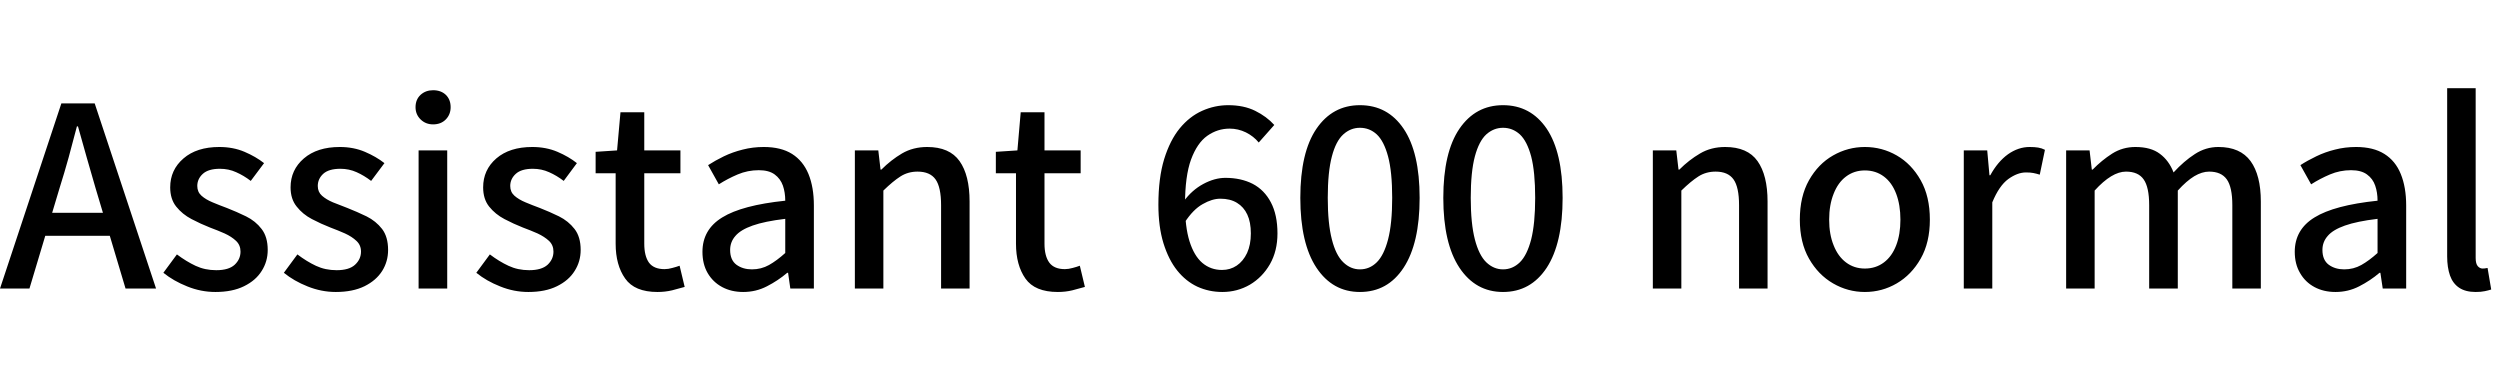 <svg xmlns="http://www.w3.org/2000/svg" xmlns:xlink="http://www.w3.org/1999/xlink" width="212.256" height="31.392"><path fill="black" d="M2.50 24.50L0 24.50L5.21 8.78L8.04 8.78L13.25 24.50L10.66 24.50L8.11 15.96Q7.73 14.66 7.36 13.36Q6.98 12.05 6.62 10.73L6.62 10.73L6.53 10.73Q6.19 12.05 5.83 13.36Q5.47 14.66 5.06 15.96L5.06 15.96L2.50 24.50ZM10.27 20.02L2.93 20.02L2.93 18.07L10.27 18.07L10.27 20.02ZM18.29 24.79L18.29 24.79Q17.06 24.79 15.90 24.32Q14.74 23.86 13.87 23.16L13.87 23.16L15.02 21.60Q15.82 22.20 16.61 22.57Q17.40 22.94 18.36 22.94L18.36 22.94Q19.42 22.94 19.92 22.48Q20.42 22.01 20.42 21.36L20.42 21.36Q20.42 20.81 20.04 20.45Q19.66 20.09 19.07 19.82Q18.48 19.56 17.83 19.32L17.83 19.32Q17.04 19.01 16.26 18.60Q15.48 18.19 14.96 17.54Q14.45 16.90 14.45 15.91L14.45 15.91Q14.45 14.42 15.58 13.45Q16.70 12.48 18.62 12.48L18.62 12.48Q19.80 12.48 20.76 12.89Q21.72 13.30 22.42 13.85L22.42 13.85L21.29 15.36Q20.69 14.90 20.05 14.62Q19.42 14.33 18.67 14.33L18.67 14.33Q17.69 14.33 17.22 14.76Q16.75 15.19 16.75 15.79L16.75 15.79Q16.75 16.30 17.11 16.62Q17.47 16.94 18.05 17.18Q18.62 17.42 19.27 17.66L19.27 17.66Q20.09 17.98 20.89 18.37Q21.70 18.77 22.21 19.44Q22.73 20.11 22.73 21.22L22.73 21.22Q22.73 22.20 22.22 23.00Q21.72 23.81 20.72 24.30Q19.73 24.79 18.29 24.79ZM28.51 24.79L28.51 24.79Q27.29 24.79 26.12 24.32Q24.96 23.86 24.10 23.16L24.10 23.16L25.25 21.60Q26.04 22.20 26.83 22.57Q27.62 22.94 28.58 22.94L28.58 22.94Q29.64 22.94 30.14 22.48Q30.65 22.01 30.65 21.36L30.65 21.36Q30.65 20.81 30.26 20.45Q29.88 20.09 29.29 19.82Q28.70 19.56 28.06 19.32L28.06 19.32Q27.26 19.01 26.48 18.60Q25.70 18.19 25.19 17.54Q24.67 16.90 24.67 15.91L24.67 15.91Q24.67 14.42 25.80 13.45Q26.93 12.48 28.85 12.48L28.85 12.48Q30.02 12.48 30.98 12.89Q31.94 13.30 32.64 13.85L32.64 13.85L31.51 15.36Q30.91 14.90 30.28 14.62Q29.64 14.33 28.90 14.33L28.90 14.33Q27.91 14.33 27.44 14.76Q26.98 15.19 26.98 15.79L26.98 15.79Q26.98 16.30 27.34 16.62Q27.70 16.94 28.27 17.18Q28.85 17.42 29.50 17.66L29.50 17.66Q30.31 17.98 31.12 18.37Q31.92 18.77 32.44 19.44Q32.95 20.11 32.95 21.22L32.95 21.22Q32.95 22.20 32.45 23.00Q31.94 23.81 30.95 24.30Q29.95 24.79 28.51 24.79ZM37.97 24.50L35.54 24.50L35.54 12.77L37.97 12.77L37.97 24.50ZM36.77 10.56L36.77 10.56Q36.14 10.56 35.71 10.14Q35.28 9.72 35.28 9.10L35.28 9.10Q35.28 8.45 35.71 8.05Q36.14 7.66 36.77 7.66L36.77 7.66Q37.44 7.66 37.85 8.05Q38.26 8.45 38.26 9.10L38.26 9.10Q38.26 9.72 37.85 10.14Q37.44 10.56 36.77 10.56ZM44.86 24.79L44.86 24.79Q43.63 24.79 42.47 24.32Q41.30 23.86 40.44 23.16L40.44 23.16L41.59 21.60Q42.38 22.20 43.18 22.57Q43.97 22.94 44.93 22.94L44.93 22.94Q45.98 22.94 46.49 22.48Q46.99 22.01 46.99 21.36L46.99 21.36Q46.99 20.81 46.61 20.45Q46.22 20.09 45.64 19.82Q45.05 19.56 44.40 19.32L44.40 19.32Q43.61 19.01 42.83 18.60Q42.05 18.19 41.53 17.54Q41.02 16.90 41.02 15.91L41.02 15.91Q41.02 14.42 42.14 13.45Q43.27 12.48 45.19 12.48L45.19 12.48Q46.37 12.48 47.33 12.89Q48.29 13.30 48.98 13.85L48.98 13.85L47.86 15.36Q47.26 14.90 46.62 14.62Q45.98 14.33 45.24 14.33L45.24 14.33Q44.26 14.33 43.79 14.76Q43.32 15.19 43.32 15.79L43.32 15.79Q43.32 16.30 43.68 16.62Q44.04 16.94 44.62 17.18Q45.19 17.42 45.84 17.66L45.84 17.66Q46.66 17.98 47.46 18.37Q48.26 18.77 48.78 19.44Q49.30 20.11 49.30 21.22L49.30 21.22Q49.30 22.20 48.79 23.00Q48.29 23.81 47.29 24.30Q46.30 24.79 44.86 24.79ZM55.82 24.79L55.82 24.79Q53.88 24.79 53.08 23.65Q52.27 22.51 52.27 20.69L52.27 20.69L52.27 14.71L50.57 14.71L50.57 12.89L52.39 12.77L52.68 9.53L54.70 9.53L54.70 12.77L57.77 12.77L57.77 14.71L54.70 14.71L54.70 20.69Q54.70 21.74 55.10 22.30Q55.51 22.85 56.42 22.85L56.42 22.85Q56.74 22.85 57.08 22.75Q57.43 22.66 57.70 22.56L57.70 22.56L58.13 24.36Q57.65 24.50 57.06 24.65Q56.47 24.79 55.82 24.79ZM63.10 24.79L63.10 24.79Q62.09 24.79 61.31 24.37Q60.53 23.95 60.08 23.18Q59.64 22.42 59.64 21.38L59.64 21.38Q59.64 19.49 61.32 18.46Q63.00 17.42 66.67 17.04L66.67 17.04Q66.67 16.34 66.47 15.76Q66.26 15.17 65.77 14.81Q65.28 14.45 64.42 14.45L64.42 14.45Q63.48 14.45 62.63 14.81Q61.78 15.17 61.03 15.65L61.03 15.65L60.12 14.02Q60.72 13.63 61.46 13.27Q62.21 12.91 63.06 12.70Q63.91 12.48 64.85 12.48L64.85 12.48Q66.31 12.48 67.25 13.07Q68.18 13.66 68.64 14.77Q69.10 15.89 69.10 17.45L69.10 17.45L69.10 24.50L67.10 24.50L66.91 23.16L66.84 23.16Q66.05 23.83 65.11 24.31Q64.18 24.79 63.10 24.79ZM63.84 22.87L63.84 22.87Q64.63 22.87 65.29 22.50Q65.95 22.13 66.67 21.48L66.67 21.48L66.67 18.58Q64.92 18.79 63.90 19.15Q62.88 19.51 62.44 20.03Q61.99 20.54 61.99 21.22L61.99 21.22Q61.99 22.08 62.53 22.48Q63.07 22.87 63.84 22.87ZM75 24.50L72.58 24.50L72.58 12.77L74.57 12.77L74.76 14.40L74.83 14.40Q75.65 13.58 76.58 13.03Q77.52 12.48 78.72 12.48L78.72 12.48Q80.62 12.48 81.47 13.68Q82.32 14.88 82.32 17.11L82.32 17.11L82.32 24.50L79.90 24.50L79.90 17.42Q79.90 15.89 79.43 15.23Q78.96 14.57 77.90 14.57L77.90 14.57Q77.09 14.57 76.45 14.98Q75.82 15.38 75 16.18L75 16.18L75 24.50ZM89.81 24.79L89.81 24.79Q87.86 24.79 87.06 23.65Q86.26 22.51 86.26 20.69L86.26 20.69L86.26 14.71L84.55 14.71L84.55 12.89L86.38 12.77L86.66 9.53L88.68 9.53L88.68 12.77L91.75 12.77L91.75 14.71L88.68 14.71L88.68 20.69Q88.68 21.74 89.09 22.30Q89.50 22.85 90.41 22.85L90.41 22.85Q90.72 22.85 91.07 22.75Q91.42 22.66 91.68 22.56L91.68 22.56L92.11 24.36Q91.63 24.50 91.04 24.65Q90.46 24.79 89.81 24.79ZM103.78 24.79L103.78 24.79Q102.65 24.79 101.66 24.34Q100.68 23.88 99.95 22.97Q99.22 22.06 98.78 20.65Q98.35 19.25 98.35 17.38L98.35 17.38Q98.35 15.12 98.84 13.51Q99.34 11.90 100.16 10.90Q100.99 9.89 102.06 9.41Q103.13 8.93 104.28 8.93L104.28 8.93Q105.60 8.93 106.57 9.41Q107.54 9.89 108.19 10.61L108.19 10.61L106.87 12.10Q106.44 11.57 105.78 11.24Q105.12 10.92 104.40 10.92L104.40 10.92Q103.37 10.92 102.50 11.53Q101.64 12.14 101.12 13.55Q100.61 14.95 100.61 17.38L100.61 17.38Q100.61 19.25 100.99 20.48Q101.38 21.72 102.08 22.32Q102.79 22.92 103.75 22.92L103.75 22.92Q104.45 22.92 105 22.55Q105.55 22.18 105.88 21.48Q106.20 20.78 106.20 19.82L106.20 19.82Q106.20 18.86 105.90 18.22Q105.60 17.57 105.02 17.22Q104.45 16.87 103.61 16.87L103.61 16.87Q102.91 16.87 102.11 17.33Q101.30 17.78 100.58 18.89L100.58 18.89L100.49 17.11Q101.18 16.15 102.16 15.62Q103.13 15.10 104.04 15.10L104.04 15.10Q105.36 15.10 106.36 15.61Q107.35 16.13 107.90 17.18Q108.46 18.24 108.46 19.82L108.46 19.82Q108.46 21.31 107.82 22.43Q107.18 23.54 106.12 24.17Q105.05 24.79 103.78 24.79ZM115.46 24.79L115.46 24.79Q113.14 24.79 111.77 22.73Q110.40 20.66 110.40 16.80L110.40 16.80Q110.40 12.94 111.77 10.93Q113.14 8.93 115.46 8.93L115.46 8.93Q117.82 8.93 119.17 10.93Q120.53 12.94 120.53 16.80L120.53 16.80Q120.53 20.66 119.17 22.73Q117.82 24.79 115.46 24.79ZM115.46 22.87L115.46 22.87Q116.28 22.87 116.89 22.27Q117.50 21.67 117.85 20.33Q118.20 18.98 118.20 16.80L118.20 16.80Q118.20 14.59 117.85 13.28Q117.50 11.98 116.89 11.41Q116.28 10.85 115.46 10.85L115.46 10.85Q114.67 10.85 114.05 11.41Q113.42 11.98 113.08 13.28Q112.73 14.59 112.73 16.80L112.73 16.80Q112.73 18.98 113.08 20.33Q113.42 21.67 114.05 22.27Q114.67 22.87 115.46 22.87ZM127.61 24.79L127.61 24.79Q125.28 24.79 123.91 22.73Q122.54 20.66 122.54 16.80L122.54 16.80Q122.54 12.94 123.91 10.93Q125.28 8.93 127.61 8.93L127.61 8.93Q129.96 8.93 131.32 10.93Q132.67 12.94 132.67 16.80L132.67 16.80Q132.67 20.66 131.32 22.73Q129.96 24.79 127.61 24.79ZM127.61 22.87L127.61 22.87Q128.42 22.87 129.04 22.27Q129.65 21.67 130.00 20.33Q130.34 18.98 130.34 16.80L130.34 16.80Q130.34 14.59 130.00 13.28Q129.65 11.98 129.04 11.41Q128.42 10.85 127.61 10.85L127.61 10.85Q126.82 10.85 126.19 11.41Q125.57 11.98 125.22 13.28Q124.87 14.59 124.87 16.80L124.87 16.80Q124.87 18.98 125.22 20.33Q125.57 21.67 126.19 22.27Q126.82 22.87 127.61 22.87ZM142.75 24.50L140.33 24.50L140.33 12.77L142.32 12.77L142.51 14.40L142.58 14.40Q143.40 13.58 144.34 13.03Q145.27 12.48 146.47 12.48L146.47 12.48Q148.37 12.48 149.22 13.68Q150.07 14.88 150.07 17.11L150.07 17.11L150.07 24.50L147.65 24.50L147.65 17.42Q147.65 15.89 147.18 15.23Q146.71 14.57 145.66 14.57L145.66 14.57Q144.84 14.57 144.20 14.98Q143.57 15.38 142.75 16.18L142.75 16.18L142.75 24.50ZM158.33 24.79L158.33 24.79Q156.89 24.79 155.63 24.06Q154.37 23.33 153.59 21.96Q152.81 20.59 152.81 18.65L152.81 18.65Q152.81 16.68 153.59 15.30Q154.37 13.92 155.63 13.20Q156.89 12.48 158.33 12.48L158.33 12.48Q159.79 12.48 161.04 13.20Q162.29 13.92 163.07 15.30Q163.85 16.68 163.85 18.65L163.85 18.65Q163.85 20.59 163.07 21.96Q162.29 23.33 161.04 24.06Q159.79 24.79 158.33 24.79ZM158.33 22.80L158.33 22.80Q159.26 22.80 159.95 22.28Q160.63 21.77 160.99 20.83Q161.35 19.90 161.35 18.65L161.35 18.65Q161.35 17.40 160.99 16.45Q160.63 15.50 159.95 14.99Q159.26 14.47 158.33 14.47L158.33 14.47Q157.42 14.47 156.73 14.99Q156.05 15.50 155.68 16.45Q155.30 17.40 155.30 18.65L155.30 18.65Q155.30 19.90 155.68 20.83Q156.05 21.77 156.73 22.28Q157.42 22.80 158.33 22.80ZM169.15 24.50L166.73 24.50L166.73 12.77L168.72 12.77L168.91 14.88L168.98 14.88Q169.61 13.73 170.48 13.10Q171.36 12.48 172.32 12.48L172.32 12.48Q172.75 12.48 173.05 12.53Q173.35 12.58 173.62 12.72L173.62 12.72L173.18 14.83Q172.90 14.74 172.64 14.69Q172.39 14.64 172.01 14.64L172.01 14.64Q171.29 14.64 170.51 15.20Q169.73 15.77 169.15 17.18L169.15 17.18L169.15 24.50ZM177.84 24.50L175.42 24.50L175.42 12.77L177.41 12.77L177.60 14.40L177.67 14.40Q178.44 13.61 179.33 13.04Q180.22 12.48 181.30 12.48L181.30 12.48Q182.62 12.48 183.38 13.06Q184.15 13.63 184.54 14.64L184.54 14.64Q185.42 13.68 186.35 13.08Q187.27 12.48 188.35 12.48L188.35 12.48Q190.20 12.48 191.08 13.68Q191.95 14.88 191.95 17.11L191.95 17.11L191.95 24.50L189.53 24.50L189.53 17.42Q189.53 15.89 189.06 15.23Q188.59 14.57 187.56 14.57L187.56 14.57Q186.96 14.57 186.30 14.96Q185.64 15.36 184.90 16.18L184.90 16.18L184.90 24.50L182.47 24.50L182.47 17.42Q182.47 15.89 182.00 15.23Q181.54 14.57 180.50 14.57L180.50 14.57Q179.30 14.57 177.84 16.18L177.84 16.18L177.84 24.50ZM198.29 24.79L198.29 24.79Q197.28 24.79 196.50 24.37Q195.72 23.95 195.28 23.18Q194.83 22.42 194.83 21.38L194.83 21.38Q194.83 19.49 196.51 18.46Q198.19 17.42 201.86 17.04L201.86 17.04Q201.86 16.34 201.66 15.76Q201.46 15.17 200.96 14.81Q200.47 14.45 199.61 14.45L199.61 14.45Q198.67 14.45 197.82 14.81Q196.97 15.17 196.22 15.65L196.22 15.65L195.31 14.02Q195.91 13.63 196.66 13.27Q197.40 12.91 198.25 12.70Q199.10 12.48 200.04 12.48L200.04 12.48Q201.50 12.48 202.44 13.07Q203.38 13.66 203.83 14.77Q204.29 15.89 204.29 17.45L204.29 17.45L204.29 24.50L202.30 24.50L202.10 23.16L202.03 23.16Q201.24 23.83 200.30 24.31Q199.37 24.79 198.29 24.79ZM199.03 22.87L199.03 22.87Q199.82 22.87 200.48 22.50Q201.14 22.13 201.86 21.48L201.86 21.48L201.86 18.58Q200.11 18.79 199.09 19.15Q198.07 19.51 197.63 20.03Q197.18 20.54 197.18 21.22L197.18 21.22Q197.18 22.08 197.72 22.48Q198.26 22.87 199.03 22.87ZM210.19 24.79L210.19 24.79Q209.33 24.79 208.79 24.43Q208.25 24.07 208.01 23.39Q207.77 22.70 207.77 21.77L207.77 21.77L207.77 7.49L210.19 7.49L210.19 21.91Q210.19 22.39 210.37 22.60Q210.55 22.80 210.77 22.80L210.77 22.80Q210.86 22.80 210.96 22.79Q211.06 22.78 211.20 22.75L211.20 22.75L211.51 24.58Q211.30 24.65 210.97 24.72Q210.65 24.79 210.19 24.79Z"/></svg>